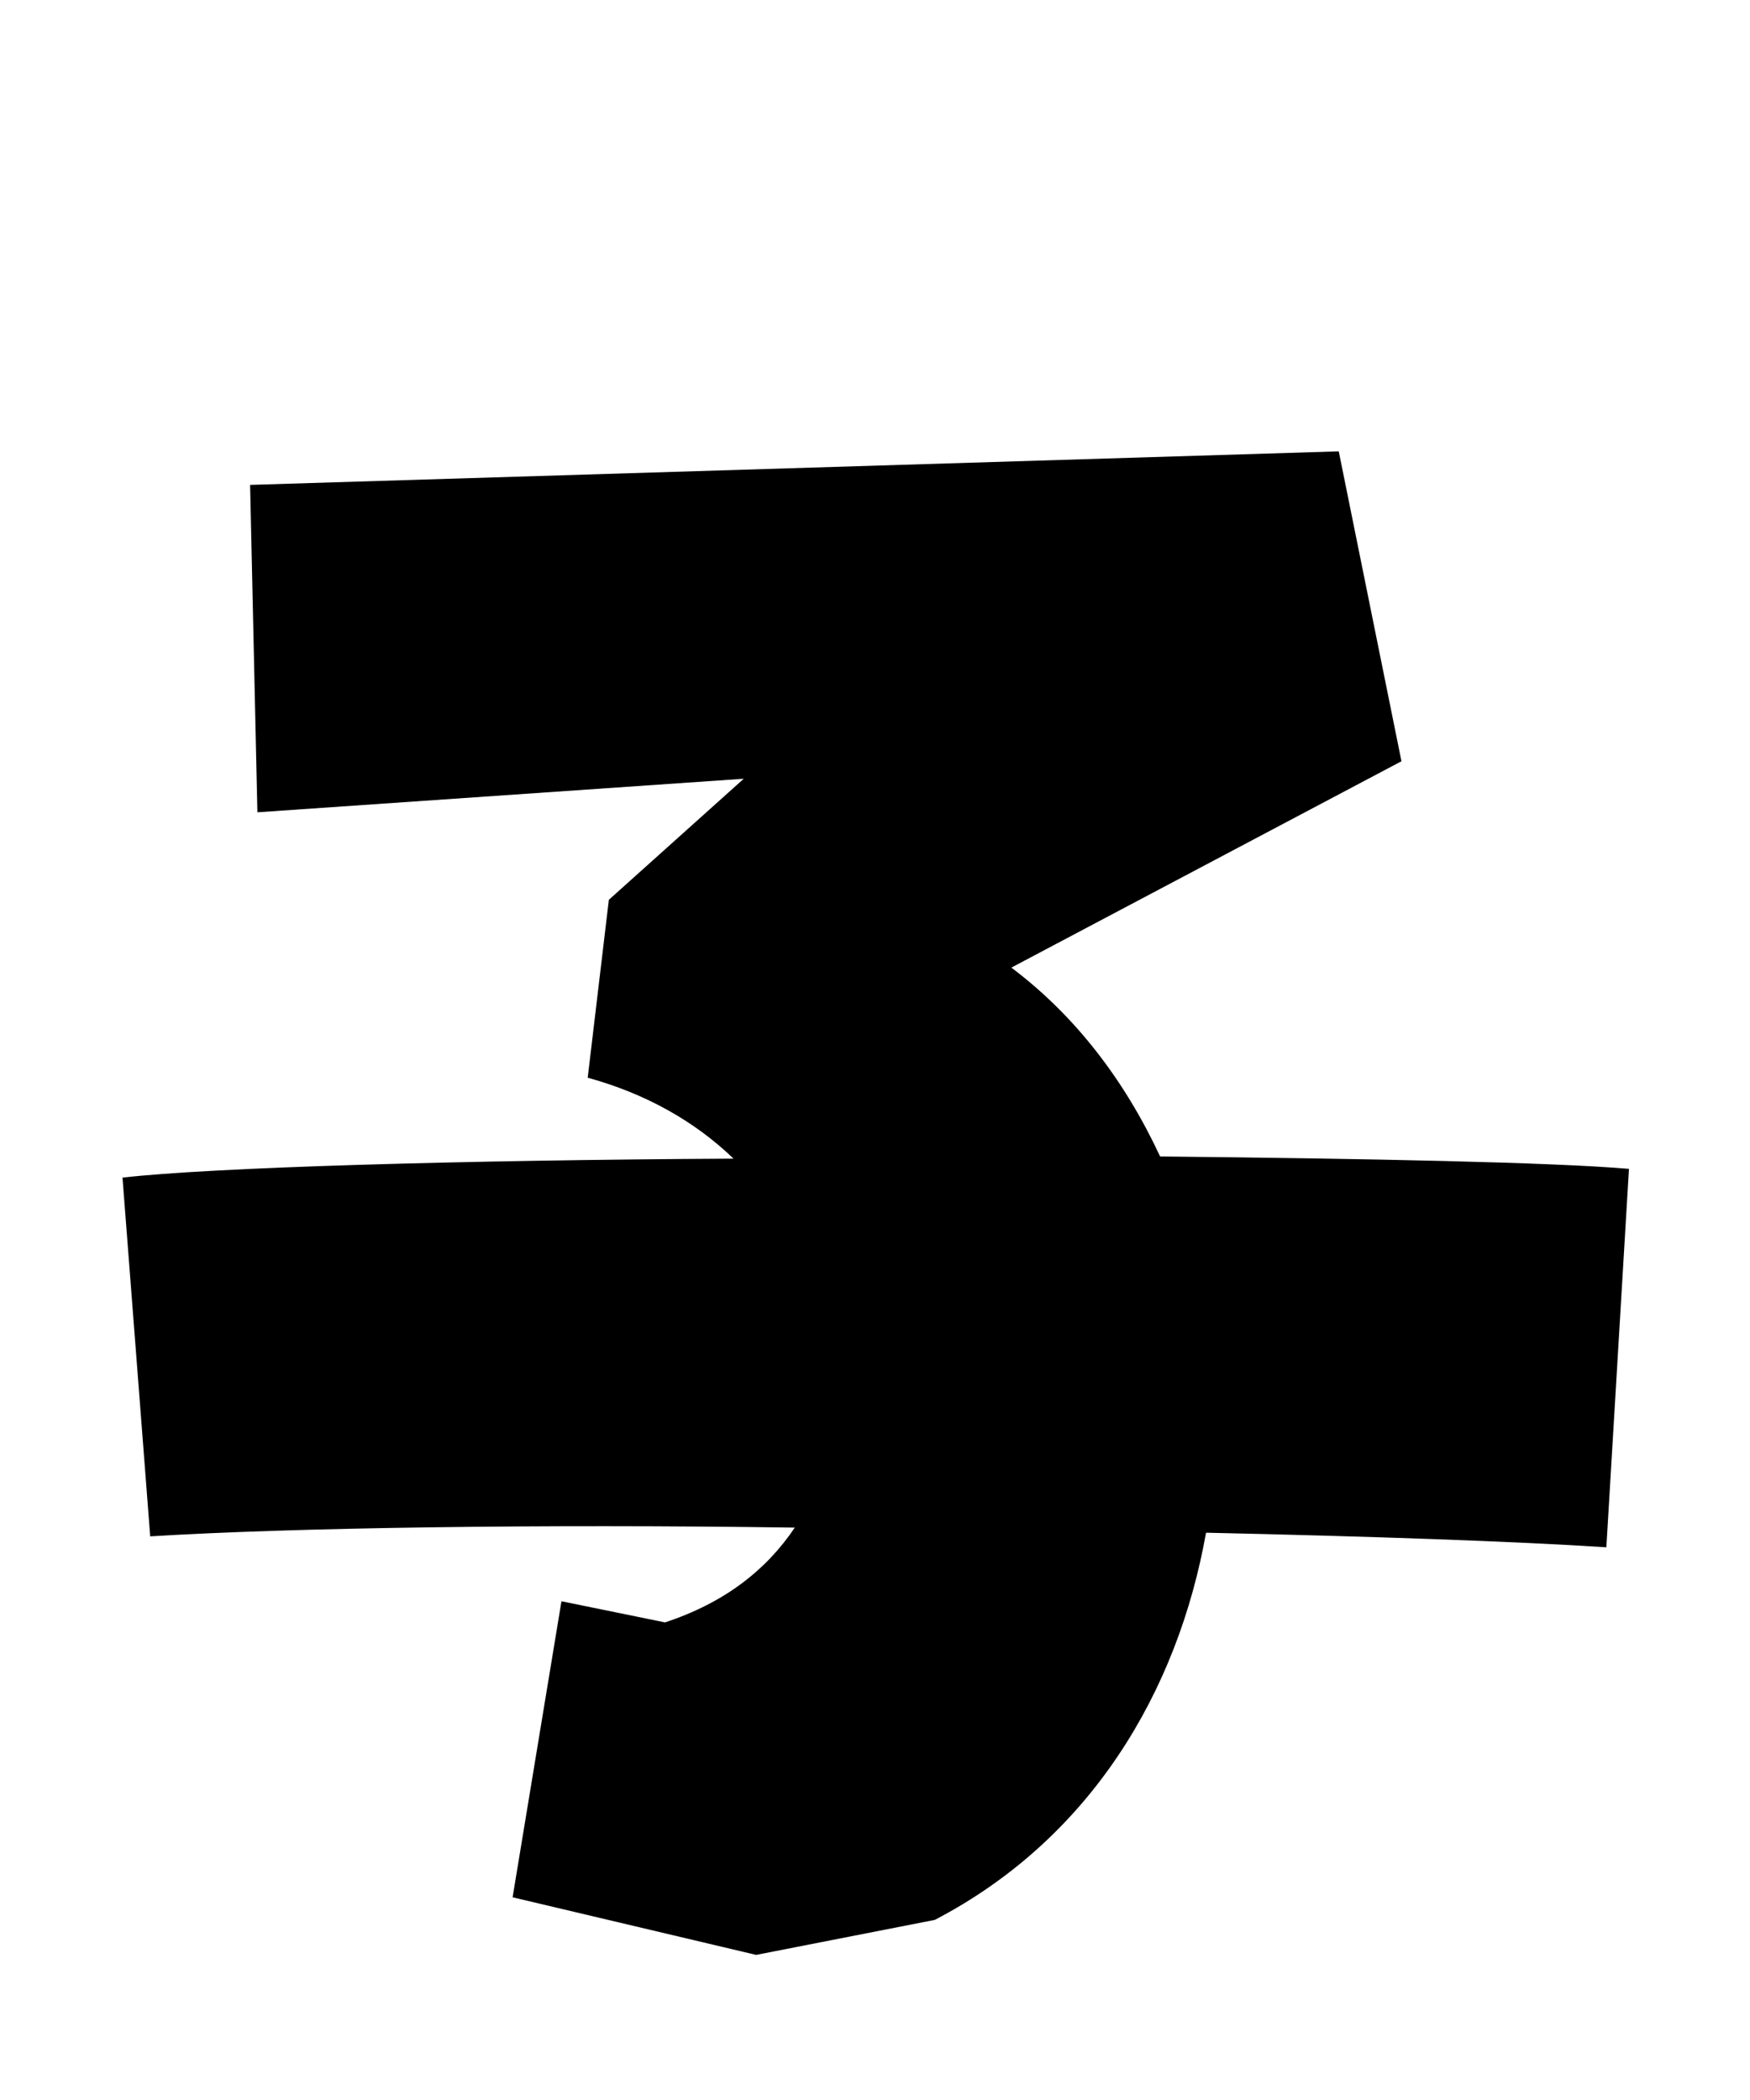 
    <svg xmlns="http://www.w3.org/2000/svg" viewBox="0 0 24 28.8">
      <path d="M22.34 16.03C21.29 15.94 18.79 15.89 15.91 15.86C15.43 14.83 14.76 13.94 13.87 13.27L19.22 10.44L18.36 6.19L3.43 6.65L3.53 11.14L10.20 10.68L8.35 12.34L8.06 14.78C8.86 15 9.53 15.38 10.06 15.89C6.31 15.91 2.90 16.01 1.68 16.15L2.06 21.07C4.01 20.95 7.39 20.90 10.90 20.95C10.51 21.53 9.94 21.98 9.12 22.25L7.70 21.96L7.03 26.02L10.37 26.81L12.82 26.33C14.95 25.22 16.15 23.21 16.54 21.02C18.82 21.07 20.81 21.14 22.03 21.22Z" transform="translate(0, 0)" />
    </svg>
  